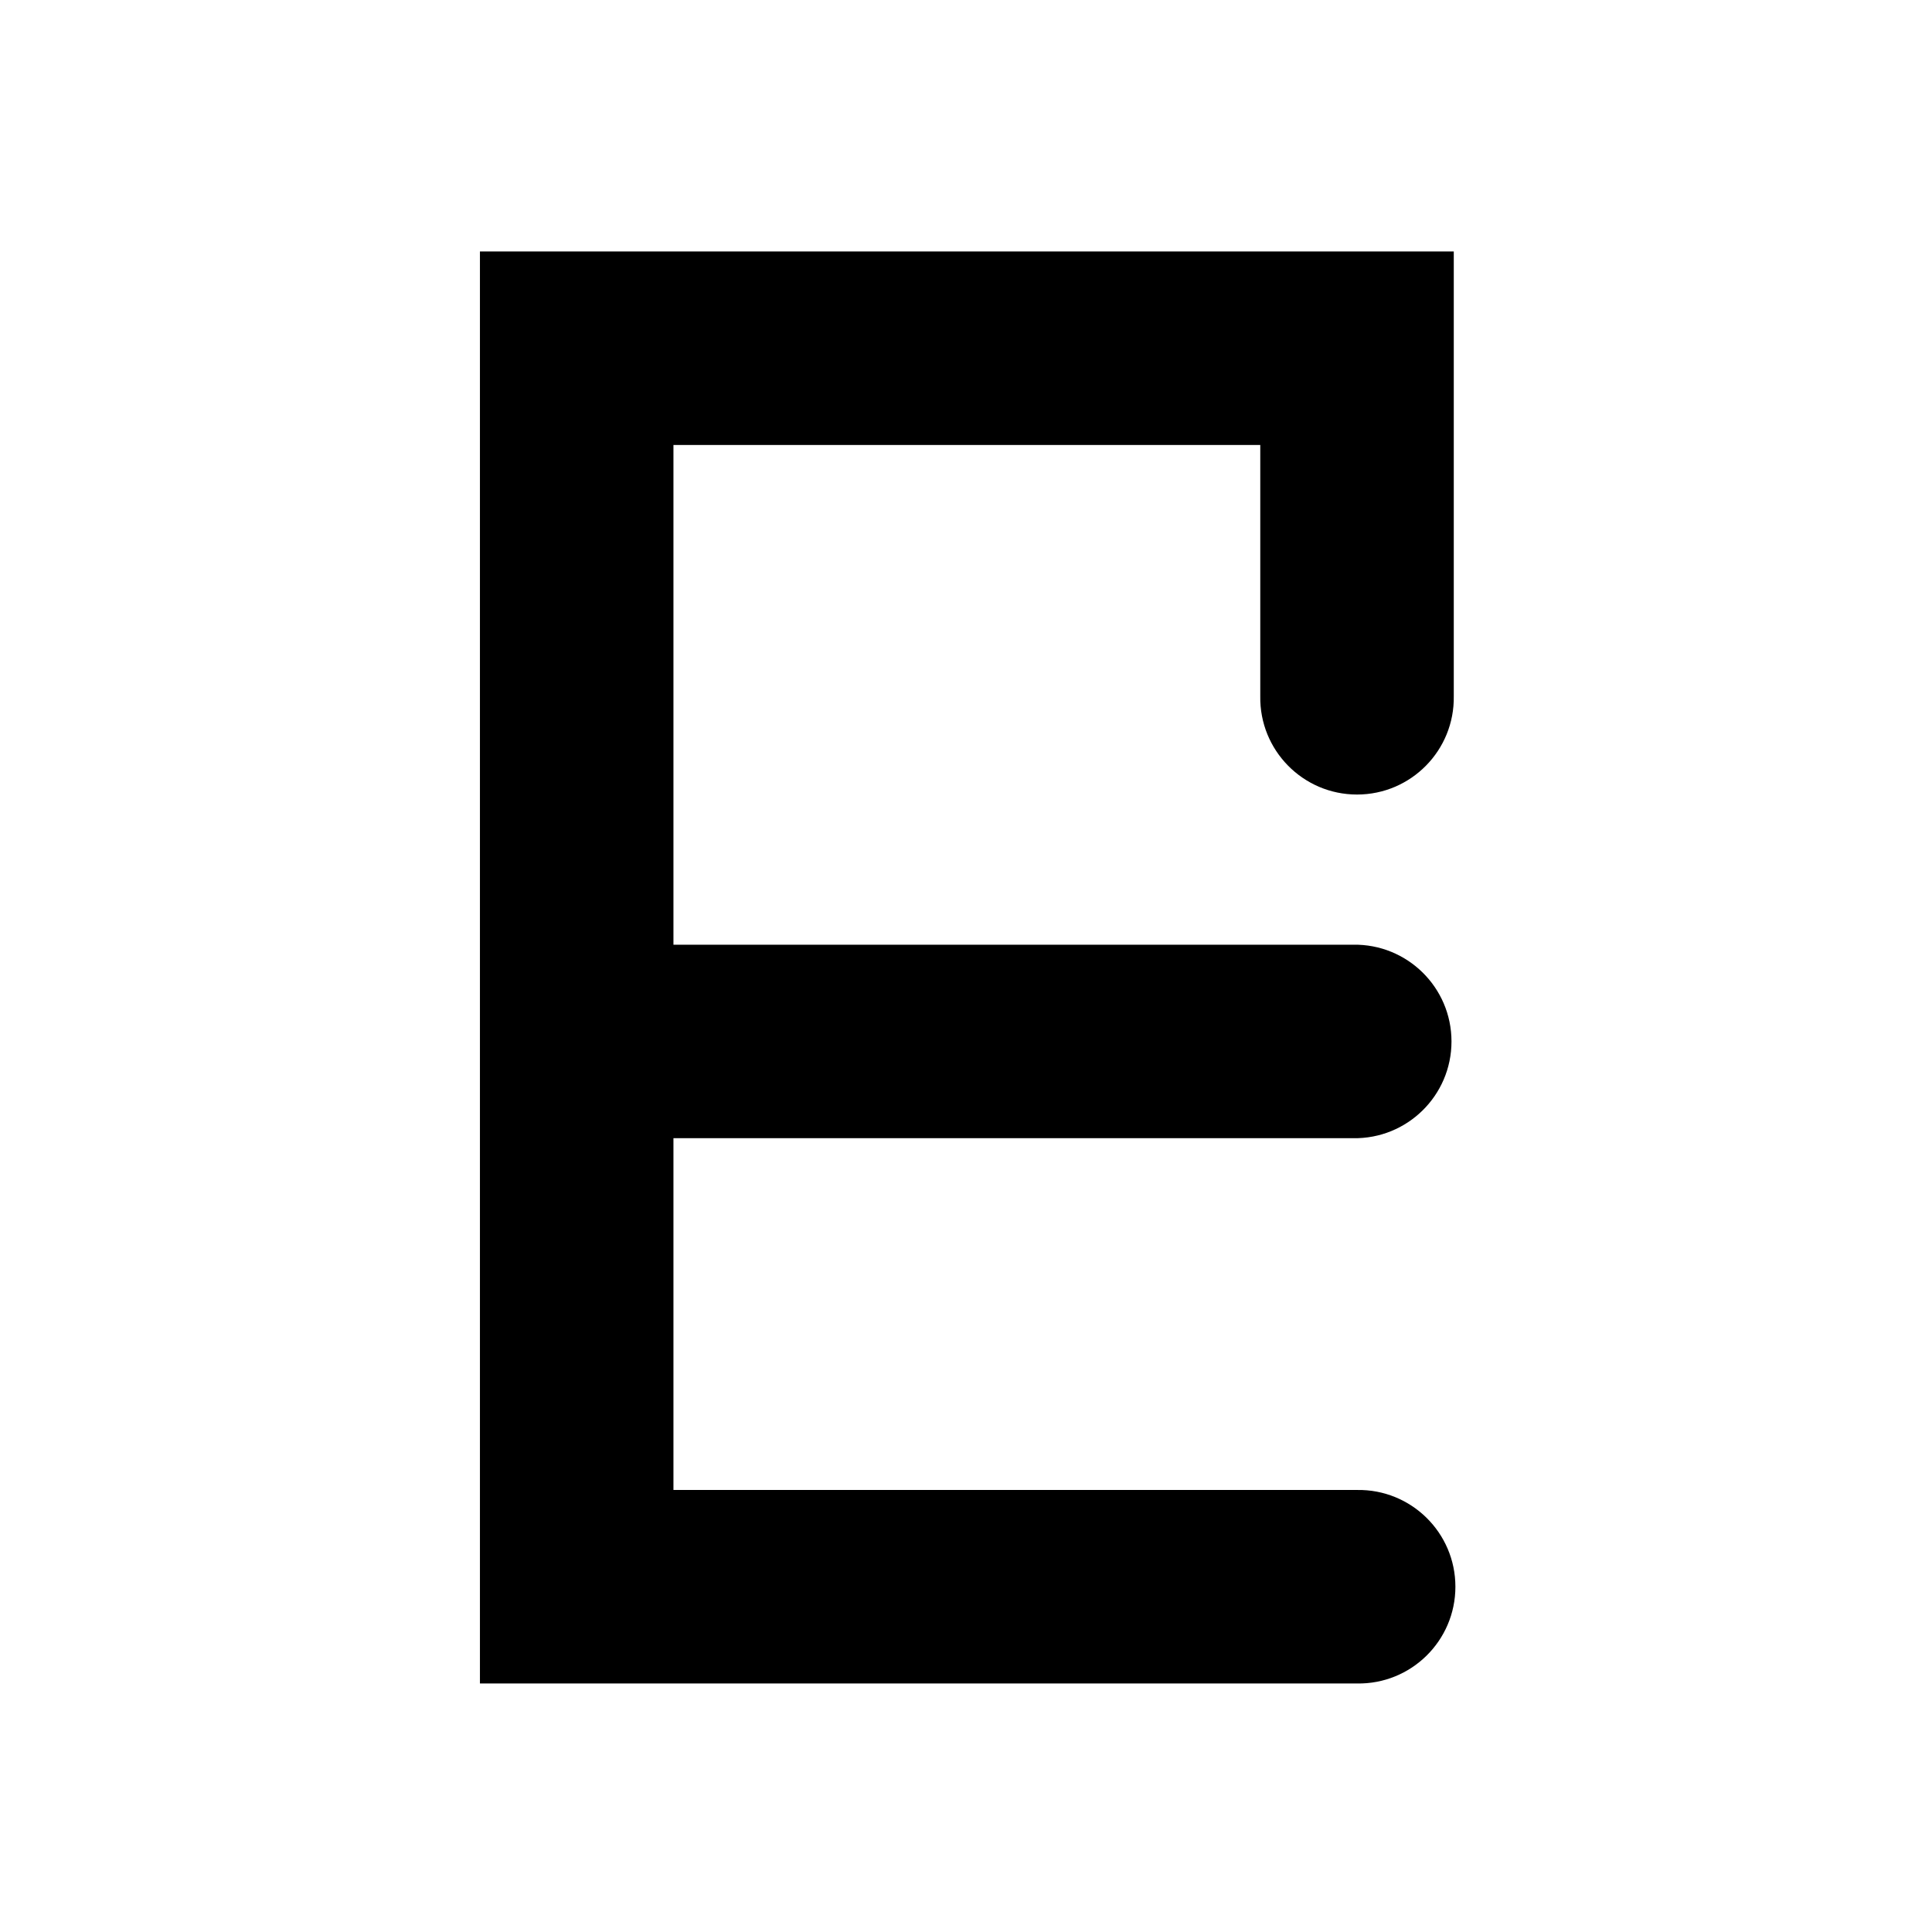 <?xml version="1.0" encoding="UTF-8"?>
<!-- Created with Inkscape (http://www.inkscape.org/) -->
<svg width="500" height="500" version="1.1" viewBox="0 0 132.29 132.29" xmlns="http://www.w3.org/2000/svg" xmlns:cc="http://creativecommons.org/ns#" xmlns:dc="http://purl.org/dc/elements/1.1/" xmlns:rdf="http://www.w3.org/1999/02/22-rdf-syntax-ns#">
 <g transform="translate(0 -164.71)">
  <g transform="translate(13.363 5.057)">
   <path transform="matrix(.265 0 0 .265 -13.363 159.65)" d="m124.01 64.994v370.01h226.63c13.97 0.233 25.419-11.027 25.419-24.999 0-13.972-11.45-25.232-25.419-24.999h-176.63v-90.895h175.62c13.97 0.233 25.419-11.027 25.419-24.999 0-13.972-11.45-25.232-25.419-24.999h-175.62v-129.12h151.63v64.9c-0.233 13.97 11.027 25.419 24.999 25.419 13.972 0 25.232-11.45 24.999-25.419v-114.9z" color="#000000" color-rendering="auto" dominant-baseline="auto" image-rendering="auto" shape-rendering="auto" solid-color="#000000" style="font-feature-settings:normal;font-variant-alternates:normal;font-variant-caps:normal;font-variant-ligatures:normal;font-variant-numeric:normal;font-variant-position:normal;isolation:auto;mix-blend-mode:normal;shape-padding:0;text-decoration-color:#000000;text-decoration-line:none;text-decoration-style:solid;text-indent:0;text-orientation:mixed;text-transform:none;white-space:normal"/>
  </g>
 </g>
</svg>
